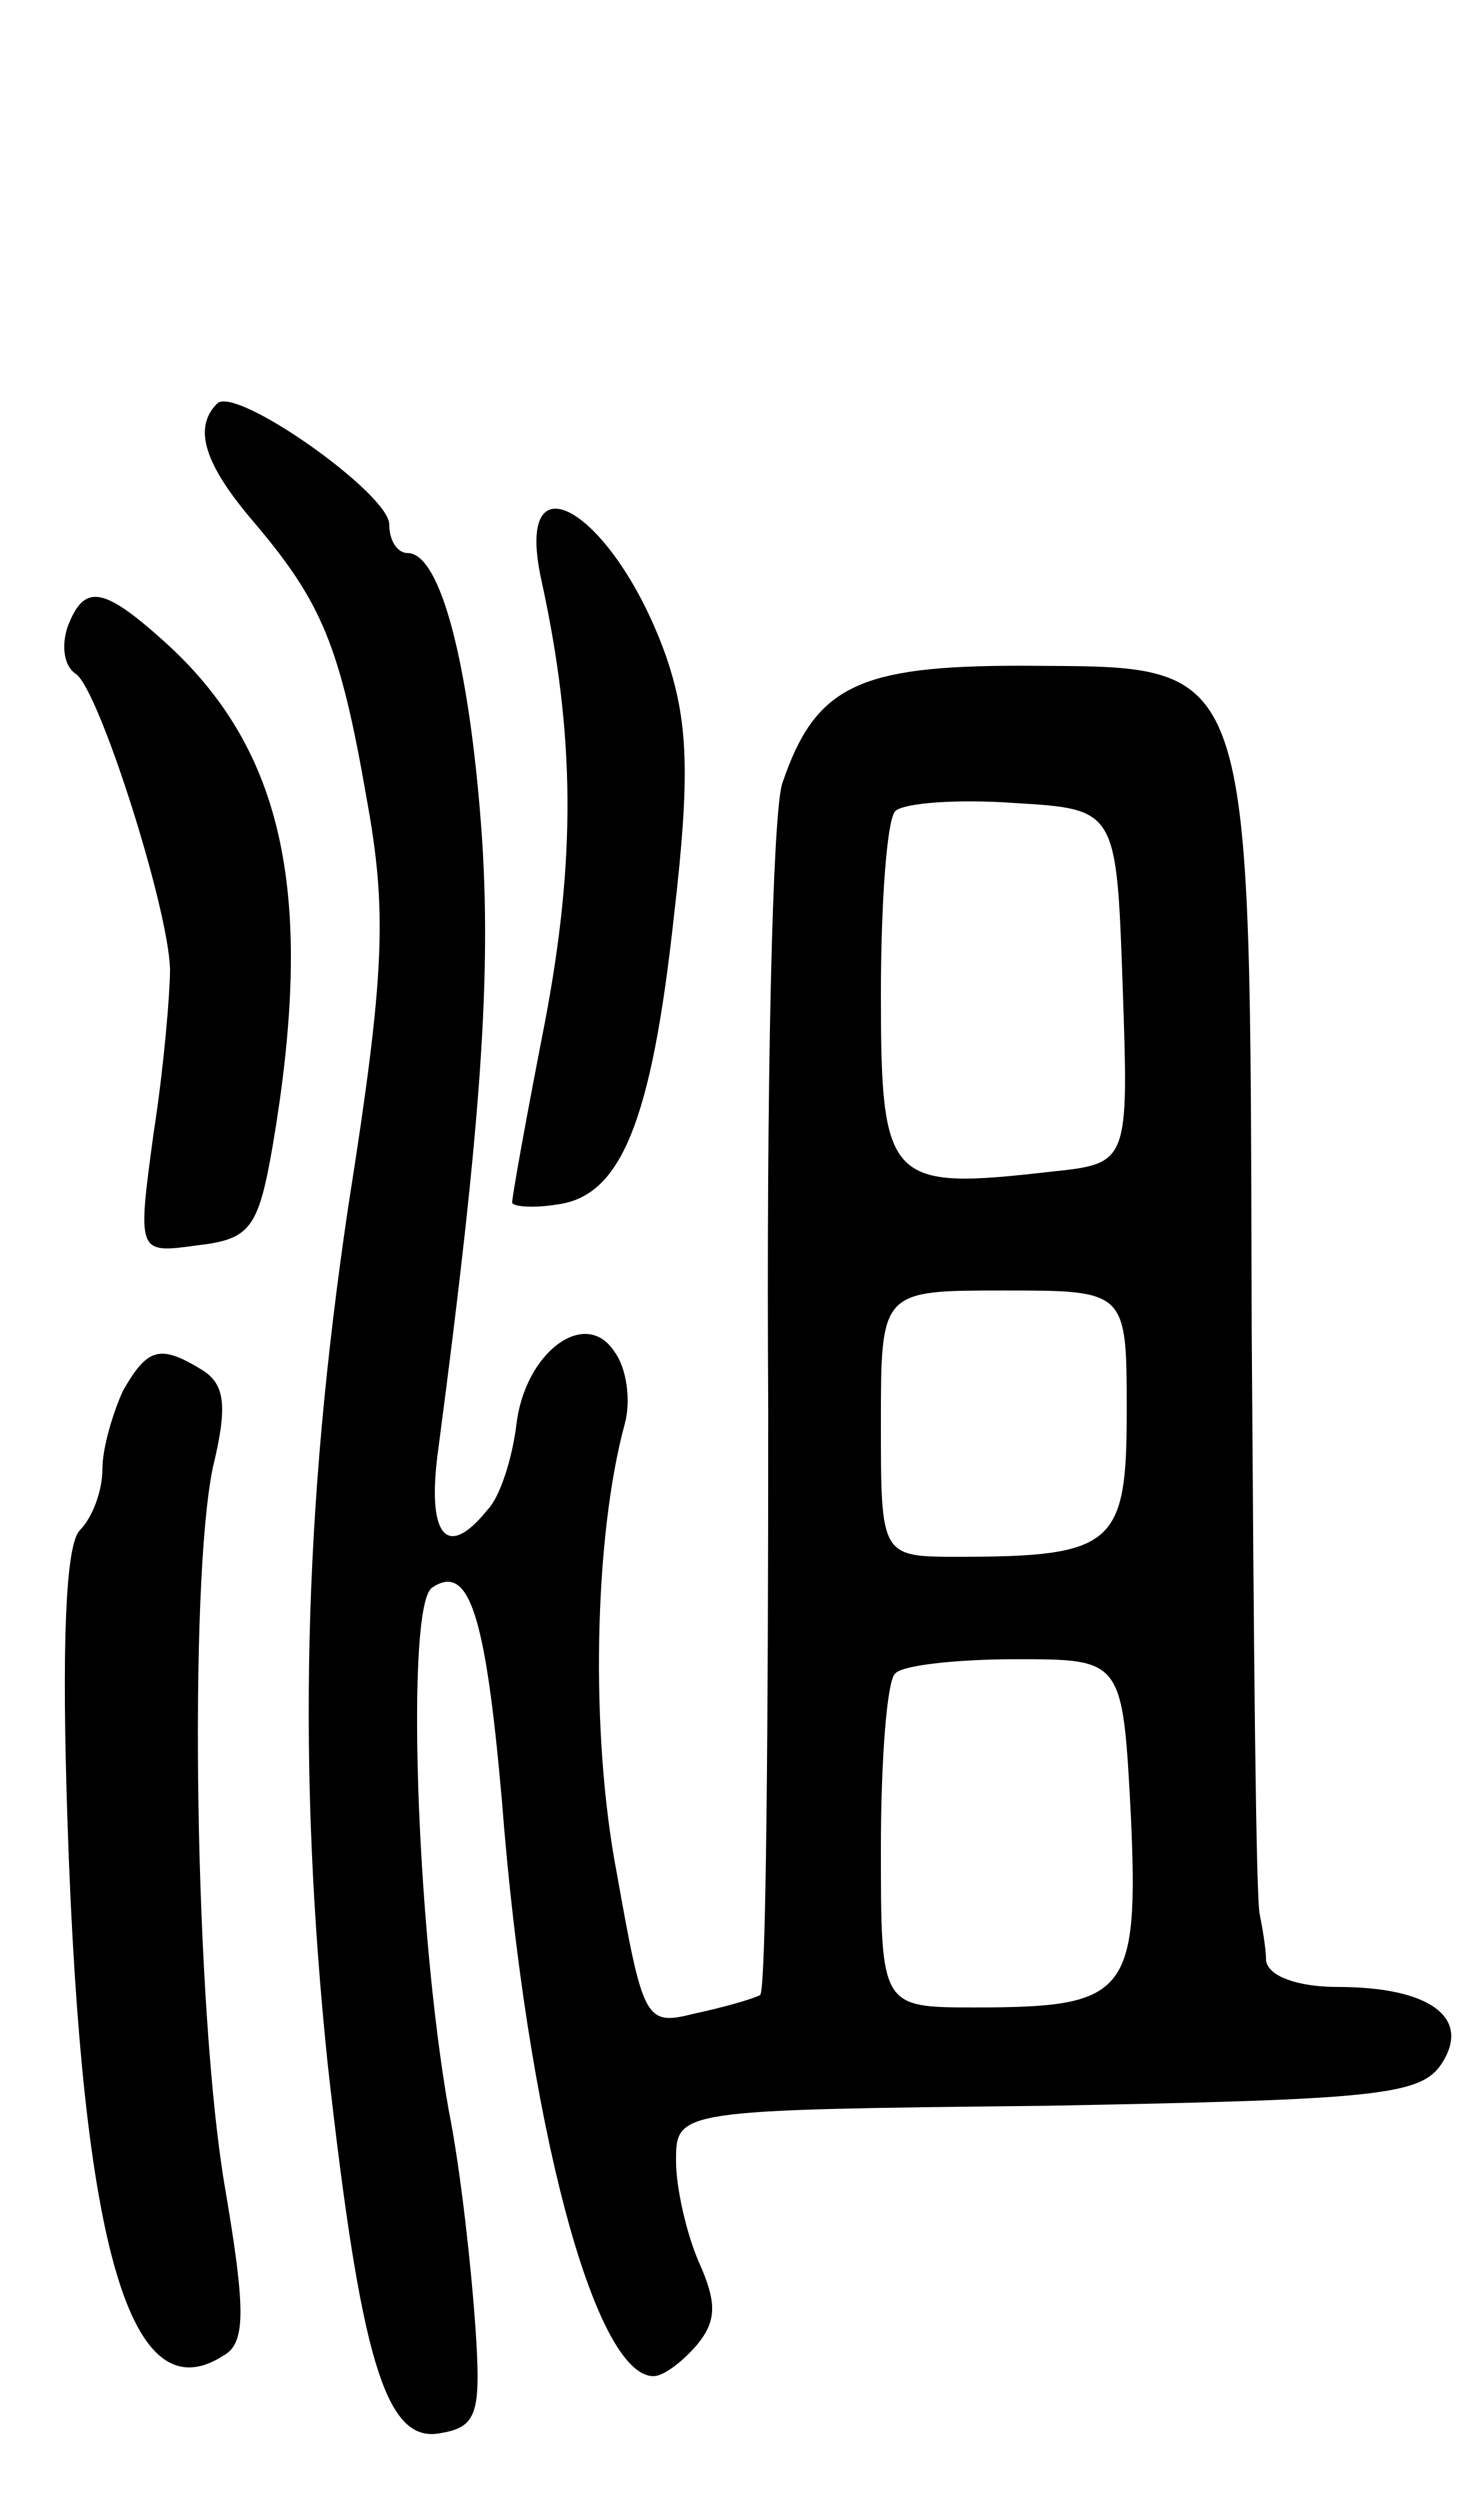 <svg version="1.0" xmlns="http://www.w3.org/2000/svg"
 width="72pt" height="122pt" viewBox="0 0 72 122"
 preserveAspectRatio="xMidYMid meet">
<g transform="translate(0,122) scale(0.1,-0.1)"
fill="#000000" stroke="none">
<path d="M106 1023 c-12 -12 -6 -30 18 -58 33 -39 42 -60 55 -135 10 -55 9
-85 -9 -199 -22 -148 -25 -274 -10 -419 16 -143 28 -184 54 -180 19 3 21 9 18
53 -2 28 -7 75 -13 105 -16 91 -21 247 -8 255 18 12 26 -13 34 -104 12 -156
45 -281 74 -281 5 0 14 7 21 15 10 12 10 21 1 41 -6 14 -11 36 -11 49 0 25 0
25 181 27 162 3 183 5 193 21 14 22 -6 37 -51 37 -19 0 -34 5 -35 13 0 6 -2
17 -3 22 -2 6 -3 134 -4 286 -1 335 3 323 -113 324 -79 0 -100 -10 -116 -57
-5 -13 -8 -150 -7 -306 0 -156 -1 -285 -4 -286 -4 -2 -18 -6 -32 -9 -24 -6
-25 -4 -38 69 -13 68 -11 164 4 219 3 11 1 27 -5 35 -14 22 -44 0 -48 -36 -2
-16 -8 -35 -14 -41 -20 -25 -30 -13 -24 30 21 159 26 232 21 302 -6 81 -20
135 -36 135 -5 0 -9 6 -9 14 0 15 -75 68 -84 59z m442 -284 c3 -87 3 -87 -35
-91 -79 -9 -83 -6 -83 86 0 46 3 86 7 90 4 4 30 6 58 4 50 -3 50 -3 53 -89z
m2 -208 c0 -65 -6 -71 -82 -71 -38 0 -38 0 -38 65 0 65 0 65 60 65 60 0 60 0
60 -59z m2 -197 c4 -88 -2 -94 -76 -94 -46 0 -46 0 -46 78 0 43 3 82 7 85 3 4
30 7 59 7 52 0 52 0 56 -76z"/>
<path d="M264 938 c17 -77 17 -138 2 -217 -9 -46 -16 -85 -16 -88 0 -2 10 -3
22 -1 31 4 46 40 57 141 8 69 7 95 -4 127 -25 70 -74 100 -61 38z"/>
<path d="M33 914 c-3 -9 -2 -19 4 -23 11 -7 45 -113 46 -144 0 -12 -3 -48 -8
-80 -8 -59 -8 -59 21 -55 26 3 30 8 37 48 21 123 6 194 -53 247 -30 27 -39 28
-47 7z"/>
<path d="M60 541 c-5 -11 -10 -28 -10 -38 0 -11 -5 -24 -11 -30 -7 -7 -9 -56
-6 -144 7 -208 31 -288 76 -259 11 6 11 22 1 81 -15 86 -18 297 -6 353 7 29 6
40 -5 47 -21 13 -27 11 -39 -10z"/>
</g>
</svg>
